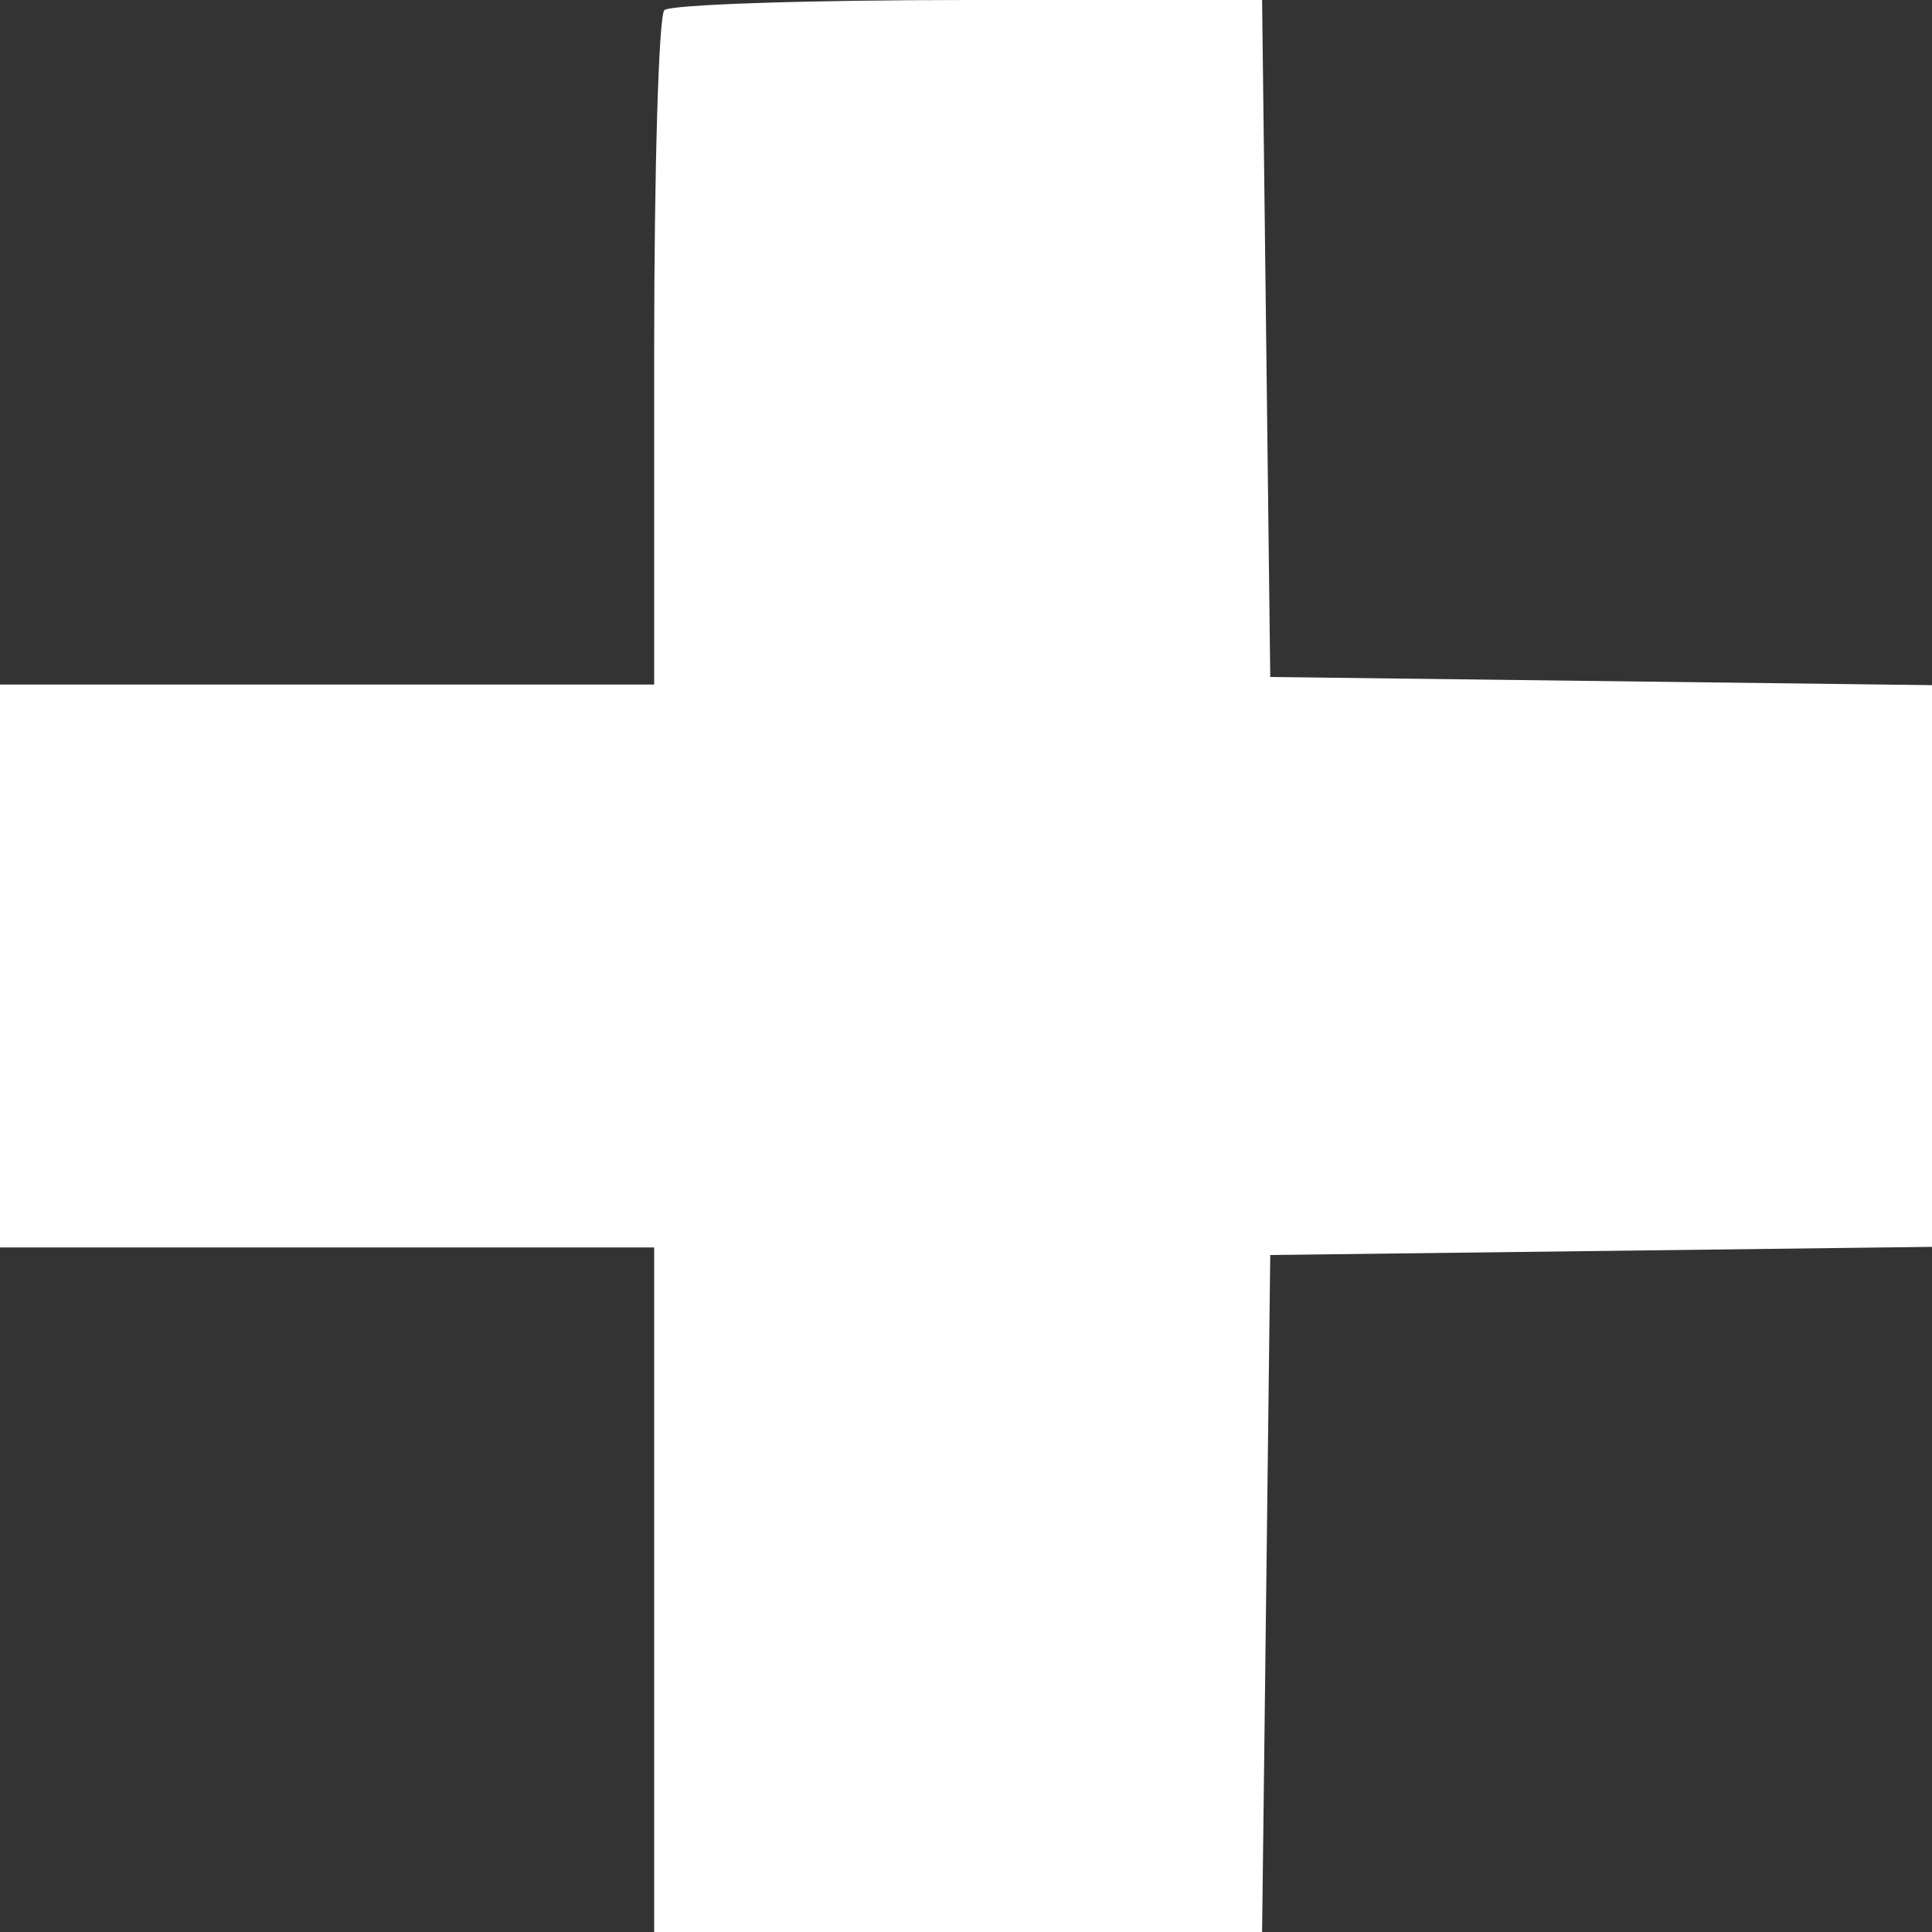 <svg width="27" height="27" viewBox="0 0 27 27" fill="none" xmlns="http://www.w3.org/2000/svg">
<rect x="0" y="0" width="27" height="27" fill="#333333" stroke="none"/>
<path fill-rule="evenodd" clip-rule="evenodd" d="M9.284 0.142C9.206 0.22 9.142 2.372 9.142 4.925V9.567H4.571H0V13.5V17.433H4.571H9.142V22.216V27H13.39H17.638L17.695 22.27L17.752 17.539L22.376 17.482L27 17.425V13.5V9.575L22.376 9.518L17.752 9.461L17.695 4.73L17.638 0H13.531C11.273 0 9.361 0.064 9.284 0.142Z" fill="white"/>
</svg>
